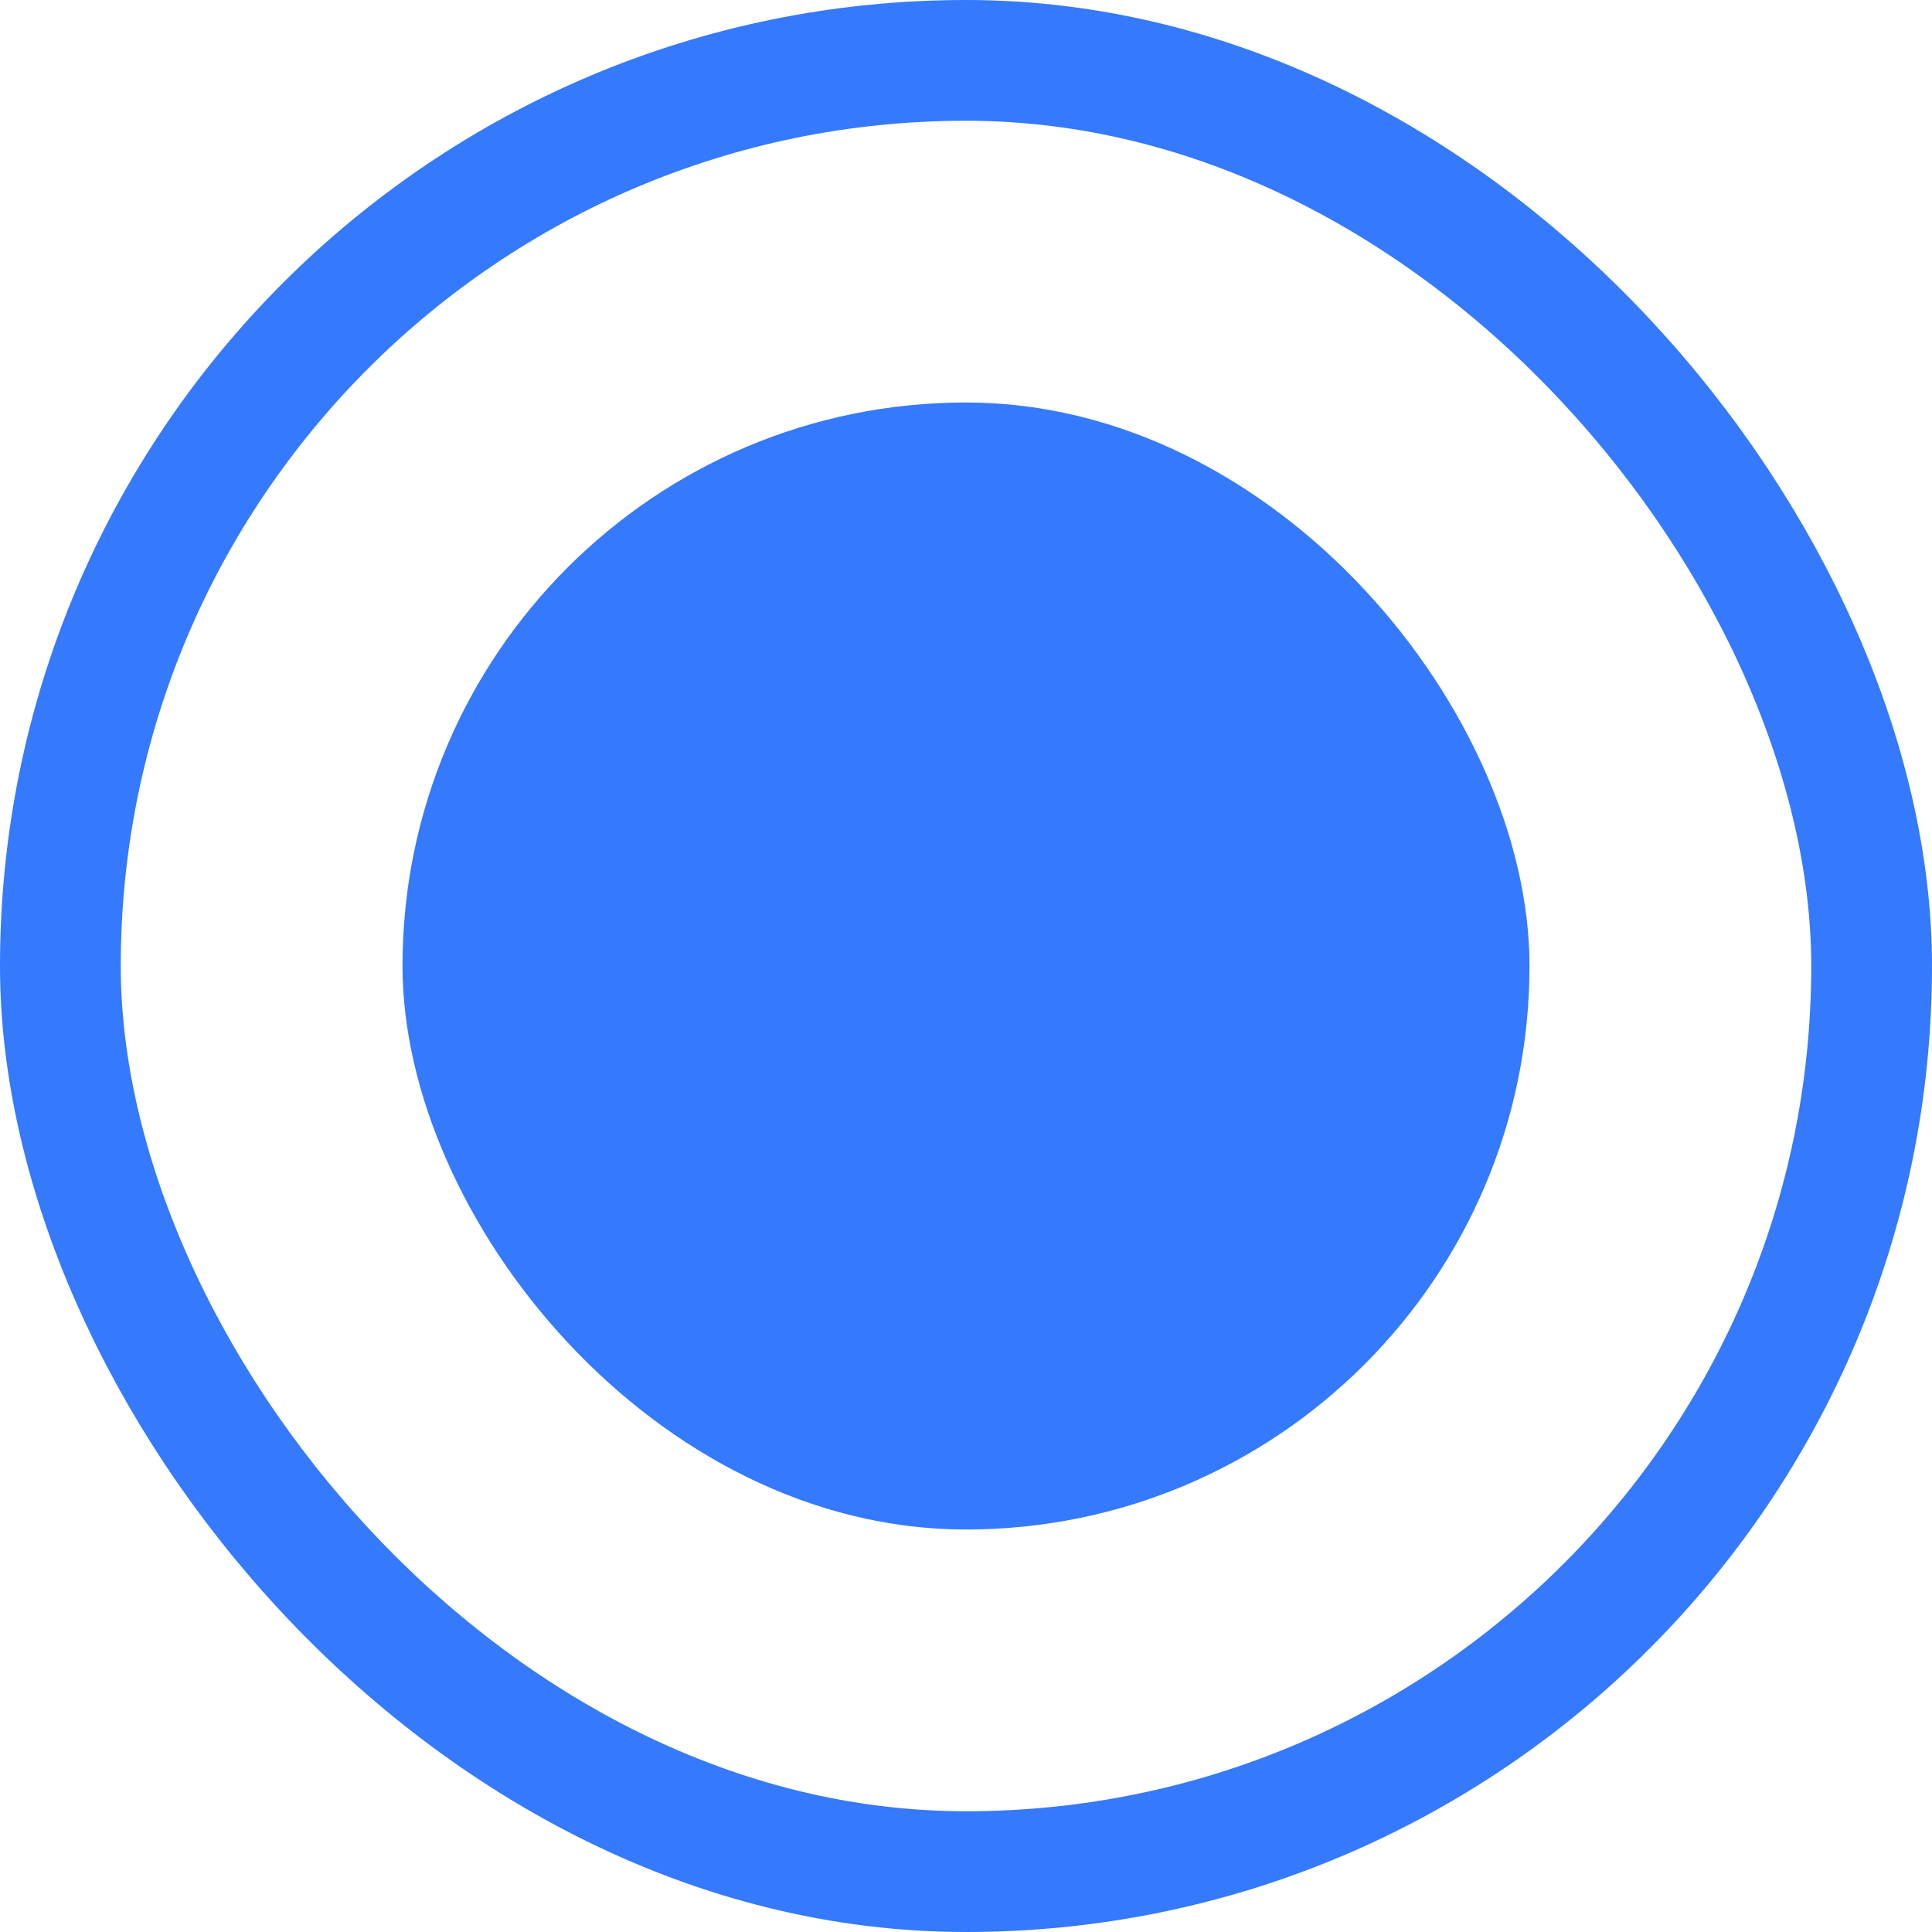 <svg width="24" height="24" viewBox="0 0 24 24" fill="none" xmlns="http://www.w3.org/2000/svg">
<rect x="0.75" y="0.75" width="22.5" height="22.5" rx="11.25" stroke="#3579FC" stroke-width="1.5"/>
<rect x="5" y="5" width="14" height="14" rx="7" fill="#3579FC"/>
</svg>
